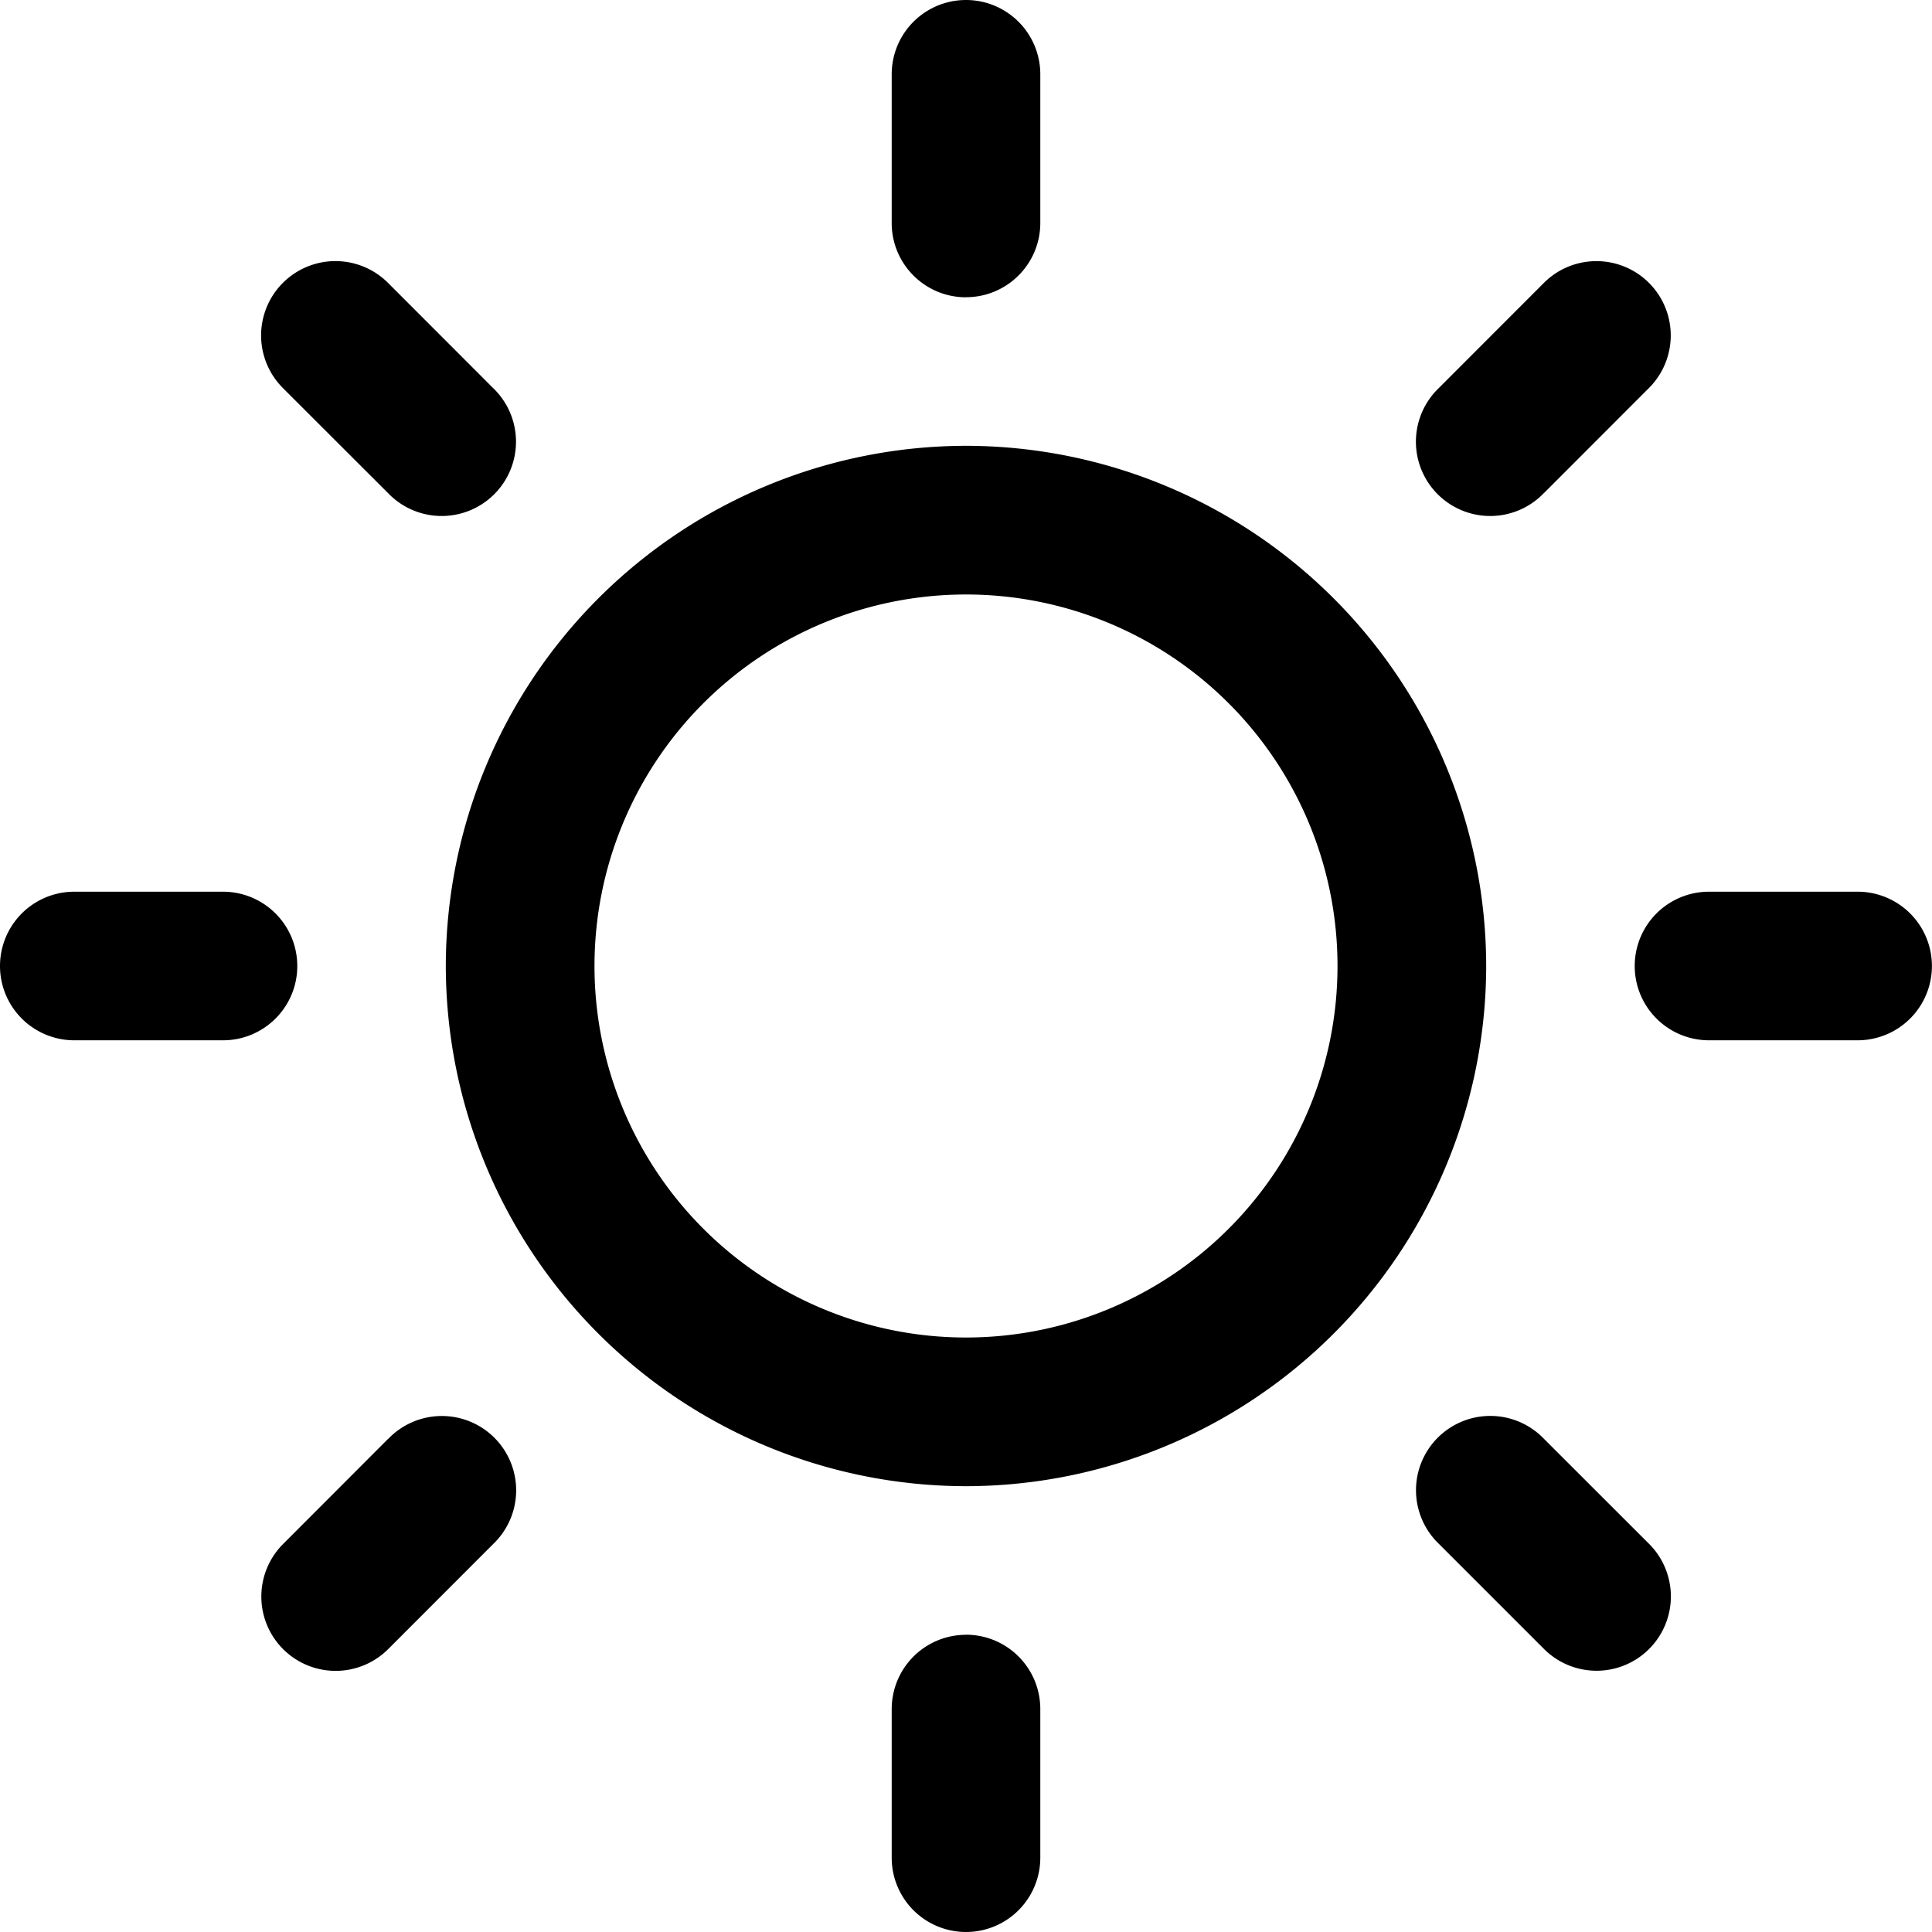 <svg xmlns="http://www.w3.org/2000/svg" width="24" height="24" fill="none"><path fill="currentColor" d="M12 5.538A6.47 6.47 0 0 0 5.538 12 6.47 6.47 0 0 0 12 18.462 6.47 6.47 0 0 0 18.462 12 6.47 6.47 0 0 0 12 5.538Zm0 11.077a4.615 4.615 0 1 1 0-9.23 4.615 4.615 0 0 1 0 9.23Zm0-12.923c.51 0 .923-.413.923-.923V.923a.923.923 0 0 0-1.846 0V2.77c0 .51.413.923.923.923Zm0 16.616a.923.923 0 0 0-.923.923v1.846a.923.923 0 0 0 1.846 0V21.23a.923.923 0 0 0-.923-.923Zm7.18-14.183 1.304-1.305a.923.923 0 1 0-1.305-1.306L17.874 4.82a.923.923 0 1 0 1.305 1.305ZM4.82 17.875 3.517 19.18a.923.923 0 1 0 1.305 1.306l1.305-1.306a.923.923 0 1 0-1.305-1.305ZM3.693 12a.923.923 0 0 0-.923-.923H.923a.923.923 0 0 0 0 1.846H2.77c.51 0 .923-.413.923-.923Zm19.385-.923H21.23a.923.923 0 0 0 0 1.846h1.846a.923.923 0 0 0 0-1.846ZM4.82 6.125A.923.923 0 1 0 6.125 4.82L4.82 3.514A.923.923 0 1 0 3.514 4.82L4.82 6.125Zm14.36 11.749a.923.923 0 1 0-1.305 1.305l1.305 1.305a.923.923 0 1 0 1.306-1.305l-1.306-1.305Z"/></svg>